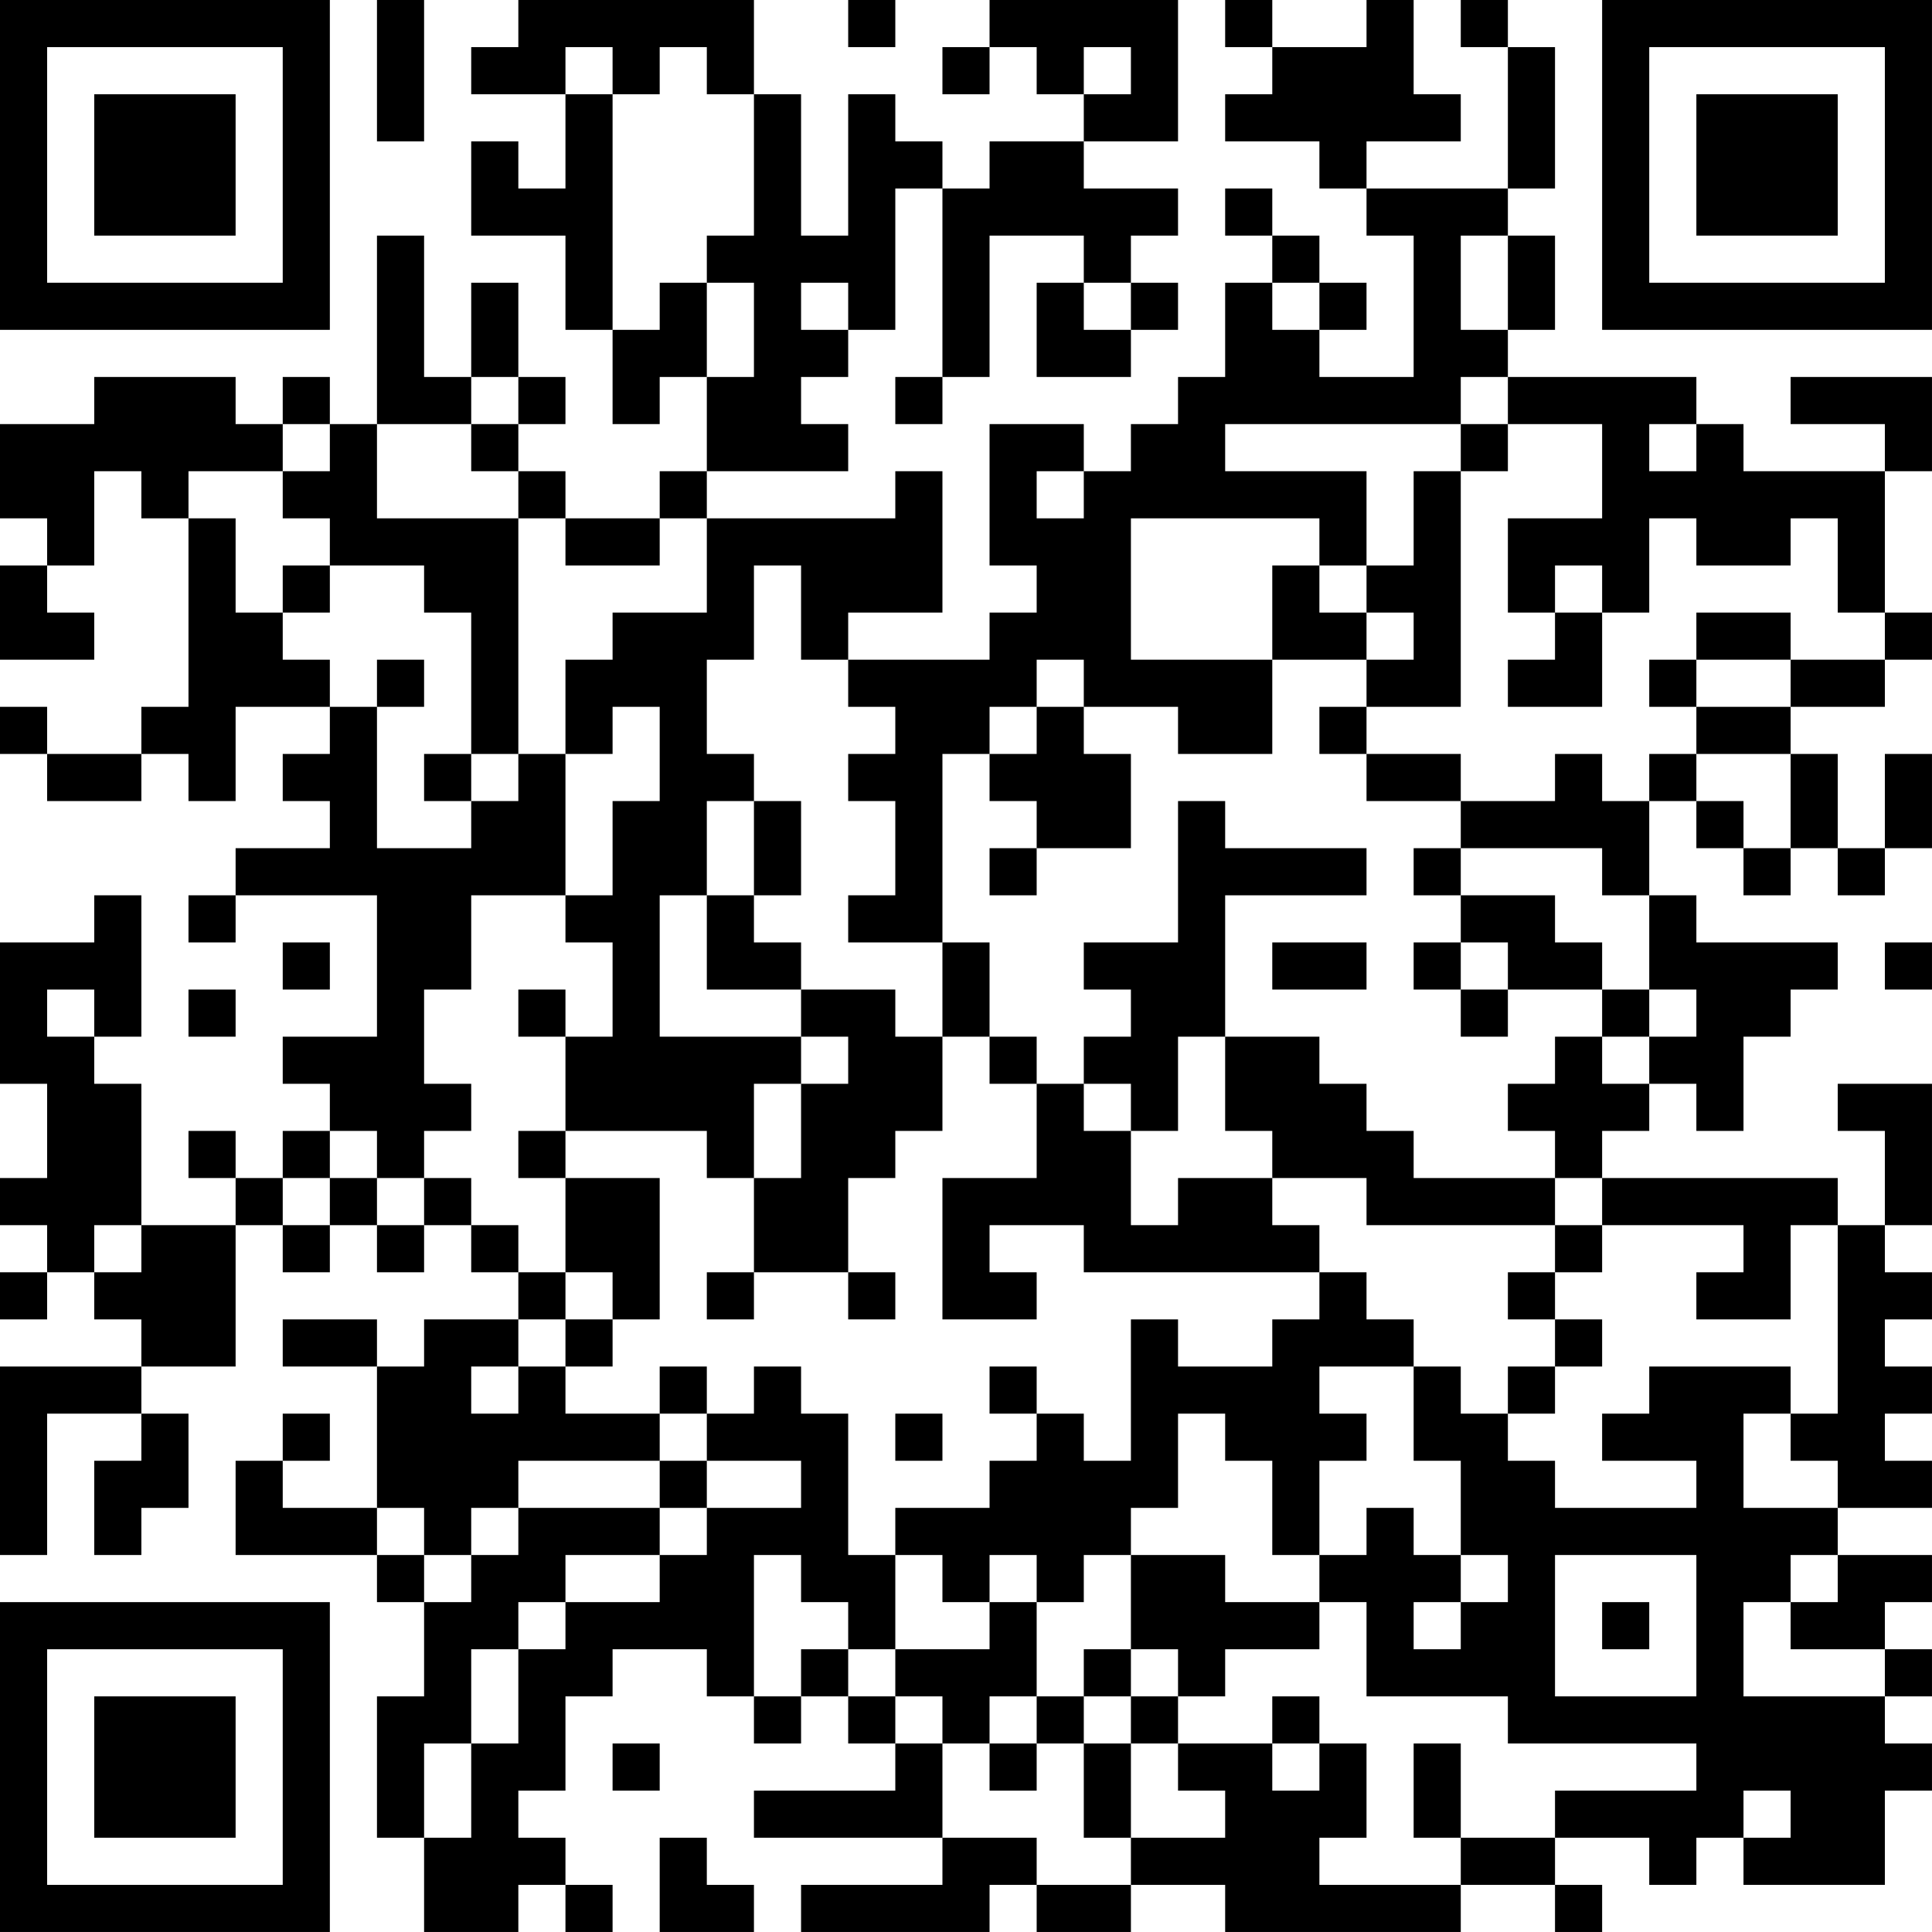 <?xml version="1.0" encoding="UTF-8"?>
<svg xmlns="http://www.w3.org/2000/svg" version="1.1" width="200" height="200" viewBox="0 0 200 200"><rect x="0" y="0" width="200" height="200" fill="#ffffff"/><g transform="scale(4.878)"><g transform="translate(0,0)"><path fill-rule="evenodd" d="M8 0L8 3L9 3L9 0ZM11 0L11 1L10 1L10 2L12 2L12 4L11 4L11 3L10 3L10 5L12 5L12 7L13 7L13 9L14 9L14 8L15 8L15 10L14 10L14 11L12 11L12 10L11 10L11 9L12 9L12 8L11 8L11 6L10 6L10 8L9 8L9 5L8 5L8 9L7 9L7 8L6 8L6 9L5 9L5 8L2 8L2 9L0 9L0 11L1 11L1 12L0 12L0 14L2 14L2 13L1 13L1 12L2 12L2 10L3 10L3 11L4 11L4 15L3 15L3 16L1 16L1 15L0 15L0 16L1 16L1 17L3 17L3 16L4 16L4 17L5 17L5 15L7 15L7 16L6 16L6 17L7 17L7 18L5 18L5 19L4 19L4 20L5 20L5 19L8 19L8 22L6 22L6 23L7 23L7 24L6 24L6 25L5 25L5 24L4 24L4 25L5 25L5 26L3 26L3 23L2 23L2 22L3 22L3 19L2 19L2 20L0 20L0 23L1 23L1 25L0 25L0 26L1 26L1 27L0 27L0 28L1 28L1 27L2 27L2 28L3 28L3 29L0 29L0 33L1 33L1 30L3 30L3 31L2 31L2 33L3 33L3 32L4 32L4 30L3 30L3 29L5 29L5 26L6 26L6 27L7 27L7 26L8 26L8 27L9 27L9 26L10 26L10 27L11 27L11 28L9 28L9 29L8 29L8 28L6 28L6 29L8 29L8 32L6 32L6 31L7 31L7 30L6 30L6 31L5 31L5 33L8 33L8 34L9 34L9 36L8 36L8 39L9 39L9 41L11 41L11 40L12 40L12 41L13 41L13 40L12 40L12 39L11 39L11 38L12 38L12 36L13 36L13 35L15 35L15 36L16 36L16 37L17 37L17 36L18 36L18 37L19 37L19 38L16 38L16 39L20 39L20 40L17 40L17 41L21 41L21 40L22 40L22 41L24 41L24 40L26 40L26 41L31 41L31 40L33 40L33 41L34 41L34 40L33 40L33 39L35 39L35 40L36 40L36 39L37 39L37 40L40 40L40 38L41 38L41 37L40 37L40 36L41 36L41 35L40 35L40 34L41 34L41 33L39 33L39 32L41 32L41 31L40 31L40 30L41 30L41 29L40 29L40 28L41 28L41 27L40 27L40 26L41 26L41 23L39 23L39 24L40 24L40 26L39 26L39 25L34 25L34 24L35 24L35 23L36 23L36 24L37 24L37 22L38 22L38 21L39 21L39 20L36 20L36 19L35 19L35 17L36 17L36 18L37 18L37 19L38 19L38 18L39 18L39 19L40 19L40 18L41 18L41 16L40 16L40 18L39 18L39 16L38 16L38 15L40 15L40 14L41 14L41 13L40 13L40 10L41 10L41 8L38 8L38 9L40 9L40 10L37 10L37 9L36 9L36 8L32 8L32 7L33 7L33 5L32 5L32 4L33 4L33 1L32 1L32 0L31 0L31 1L32 1L32 4L29 4L29 3L31 3L31 2L30 2L30 0L29 0L29 1L27 1L27 0L26 0L26 1L27 1L27 2L26 2L26 3L28 3L28 4L29 4L29 5L30 5L30 8L28 8L28 7L29 7L29 6L28 6L28 5L27 5L27 4L26 4L26 5L27 5L27 6L26 6L26 8L25 8L25 9L24 9L24 10L23 10L23 9L21 9L21 12L22 12L22 13L21 13L21 14L18 14L18 13L20 13L20 10L19 10L19 11L15 11L15 10L18 10L18 9L17 9L17 8L18 8L18 7L19 7L19 4L20 4L20 8L19 8L19 9L20 9L20 8L21 8L21 5L23 5L23 6L22 6L22 8L24 8L24 7L25 7L25 6L24 6L24 5L25 5L25 4L23 4L23 3L25 3L25 0L21 0L21 1L20 1L20 2L21 2L21 1L22 1L22 2L23 2L23 3L21 3L21 4L20 4L20 3L19 3L19 2L18 2L18 5L17 5L17 2L16 2L16 0ZM18 0L18 1L19 1L19 0ZM12 1L12 2L13 2L13 7L14 7L14 6L15 6L15 8L16 8L16 6L15 6L15 5L16 5L16 2L15 2L15 1L14 1L14 2L13 2L13 1ZM23 1L23 2L24 2L24 1ZM31 5L31 7L32 7L32 5ZM17 6L17 7L18 7L18 6ZM23 6L23 7L24 7L24 6ZM27 6L27 7L28 7L28 6ZM10 8L10 9L8 9L8 11L11 11L11 16L10 16L10 13L9 13L9 12L7 12L7 11L6 11L6 10L7 10L7 9L6 9L6 10L4 10L4 11L5 11L5 13L6 13L6 14L7 14L7 15L8 15L8 18L10 18L10 17L11 17L11 16L12 16L12 19L10 19L10 21L9 21L9 23L10 23L10 24L9 24L9 25L8 25L8 24L7 24L7 25L6 25L6 26L7 26L7 25L8 25L8 26L9 26L9 25L10 25L10 26L11 26L11 27L12 27L12 28L11 28L11 29L10 29L10 30L11 30L11 29L12 29L12 30L14 30L14 31L11 31L11 32L10 32L10 33L9 33L9 32L8 32L8 33L9 33L9 34L10 34L10 33L11 33L11 32L14 32L14 33L12 33L12 34L11 34L11 35L10 35L10 37L9 37L9 39L10 39L10 37L11 37L11 35L12 35L12 34L14 34L14 33L15 33L15 32L17 32L17 31L15 31L15 30L16 30L16 29L17 29L17 30L18 30L18 33L19 33L19 35L18 35L18 34L17 34L17 33L16 33L16 36L17 36L17 35L18 35L18 36L19 36L19 37L20 37L20 39L22 39L22 40L24 40L24 39L26 39L26 38L25 38L25 37L27 37L27 38L28 38L28 37L29 37L29 39L28 39L28 40L31 40L31 39L33 39L33 38L36 38L36 37L32 37L32 36L29 36L29 34L28 34L28 33L29 33L29 32L30 32L30 33L31 33L31 34L30 34L30 35L31 35L31 34L32 34L32 33L31 33L31 31L30 31L30 29L31 29L31 30L32 30L32 31L33 31L33 32L36 32L36 31L34 31L34 30L35 30L35 29L38 29L38 30L37 30L37 32L39 32L39 31L38 31L38 30L39 30L39 26L38 26L38 28L36 28L36 27L37 27L37 26L34 26L34 25L33 25L33 24L32 24L32 23L33 23L33 22L34 22L34 23L35 23L35 22L36 22L36 21L35 21L35 19L34 19L34 18L31 18L31 17L33 17L33 16L34 16L34 17L35 17L35 16L36 16L36 17L37 17L37 18L38 18L38 16L36 16L36 15L38 15L38 14L40 14L40 13L39 13L39 11L38 11L38 12L36 12L36 11L35 11L35 13L34 13L34 12L33 12L33 13L32 13L32 11L34 11L34 9L32 9L32 8L31 8L31 9L26 9L26 10L29 10L29 12L28 12L28 11L24 11L24 14L27 14L27 16L25 16L25 15L23 15L23 14L22 14L22 15L21 15L21 16L20 16L20 20L18 20L18 19L19 19L19 17L18 17L18 16L19 16L19 15L18 15L18 14L17 14L17 12L16 12L16 14L15 14L15 16L16 16L16 17L15 17L15 19L14 19L14 22L17 22L17 23L16 23L16 25L15 25L15 24L12 24L12 22L13 22L13 20L12 20L12 19L13 19L13 17L14 17L14 15L13 15L13 16L12 16L12 14L13 14L13 13L15 13L15 11L14 11L14 12L12 12L12 11L11 11L11 10L10 10L10 9L11 9L11 8ZM31 9L31 10L30 10L30 12L29 12L29 13L28 13L28 12L27 12L27 14L29 14L29 15L28 15L28 16L29 16L29 17L31 17L31 16L29 16L29 15L31 15L31 10L32 10L32 9ZM35 9L35 10L36 10L36 9ZM22 10L22 11L23 11L23 10ZM6 12L6 13L7 13L7 12ZM29 13L29 14L30 14L30 13ZM33 13L33 14L32 14L32 15L34 15L34 13ZM36 13L36 14L35 14L35 15L36 15L36 14L38 14L38 13ZM8 14L8 15L9 15L9 14ZM22 15L22 16L21 16L21 17L22 17L22 18L21 18L21 19L22 19L22 18L24 18L24 16L23 16L23 15ZM9 16L9 17L10 17L10 16ZM16 17L16 19L15 19L15 21L17 21L17 22L18 22L18 23L17 23L17 25L16 25L16 27L15 27L15 28L16 28L16 27L18 27L18 28L19 28L19 27L18 27L18 25L19 25L19 24L20 24L20 22L21 22L21 23L22 23L22 25L20 25L20 28L22 28L22 27L21 27L21 26L23 26L23 27L28 27L28 28L27 28L27 29L25 29L25 28L24 28L24 31L23 31L23 30L22 30L22 29L21 29L21 30L22 30L22 31L21 31L21 32L19 32L19 33L20 33L20 34L21 34L21 35L19 35L19 36L20 36L20 37L21 37L21 38L22 38L22 37L23 37L23 39L24 39L24 37L25 37L25 36L26 36L26 35L28 35L28 34L26 34L26 33L24 33L24 32L25 32L25 30L26 30L26 31L27 31L27 33L28 33L28 31L29 31L29 30L28 30L28 29L30 29L30 28L29 28L29 27L28 27L28 26L27 26L27 25L29 25L29 26L33 26L33 27L32 27L32 28L33 28L33 29L32 29L32 30L33 30L33 29L34 29L34 28L33 28L33 27L34 27L34 26L33 26L33 25L30 25L30 24L29 24L29 23L28 23L28 22L26 22L26 19L29 19L29 18L26 18L26 17L25 17L25 20L23 20L23 21L24 21L24 22L23 22L23 23L22 23L22 22L21 22L21 20L20 20L20 22L19 22L19 21L17 21L17 20L16 20L16 19L17 19L17 17ZM30 18L30 19L31 19L31 20L30 20L30 21L31 21L31 22L32 22L32 21L34 21L34 22L35 22L35 21L34 21L34 20L33 20L33 19L31 19L31 18ZM6 20L6 21L7 21L7 20ZM27 20L27 21L29 21L29 20ZM31 20L31 21L32 21L32 20ZM40 20L40 21L41 21L41 20ZM1 21L1 22L2 22L2 21ZM4 21L4 22L5 22L5 21ZM11 21L11 22L12 22L12 21ZM25 22L25 24L24 24L24 23L23 23L23 24L24 24L24 26L25 26L25 25L27 25L27 24L26 24L26 22ZM11 24L11 25L12 25L12 27L13 27L13 28L12 28L12 29L13 29L13 28L14 28L14 25L12 25L12 24ZM2 26L2 27L3 27L3 26ZM14 29L14 30L15 30L15 29ZM19 30L19 31L20 31L20 30ZM14 31L14 32L15 32L15 31ZM21 33L21 34L22 34L22 36L21 36L21 37L22 37L22 36L23 36L23 37L24 37L24 36L25 36L25 35L24 35L24 33L23 33L23 34L22 34L22 33ZM33 33L33 36L36 36L36 33ZM38 33L38 34L37 34L37 36L40 36L40 35L38 35L38 34L39 34L39 33ZM34 34L34 35L35 35L35 34ZM23 35L23 36L24 36L24 35ZM27 36L27 37L28 37L28 36ZM13 37L13 38L14 38L14 37ZM30 37L30 39L31 39L31 37ZM37 38L37 39L38 39L38 38ZM14 39L14 41L16 41L16 40L15 40L15 39ZM0 0L0 7L7 7L7 0ZM1 1L1 6L6 6L6 1ZM2 2L2 5L5 5L5 2ZM34 0L34 7L41 7L41 0ZM35 1L35 6L40 6L40 1ZM36 2L36 5L39 5L39 2ZM0 34L0 41L7 41L7 34ZM1 35L1 40L6 40L6 35ZM2 36L2 39L5 39L5 36Z" fill="#000000"/></g></g></svg>
